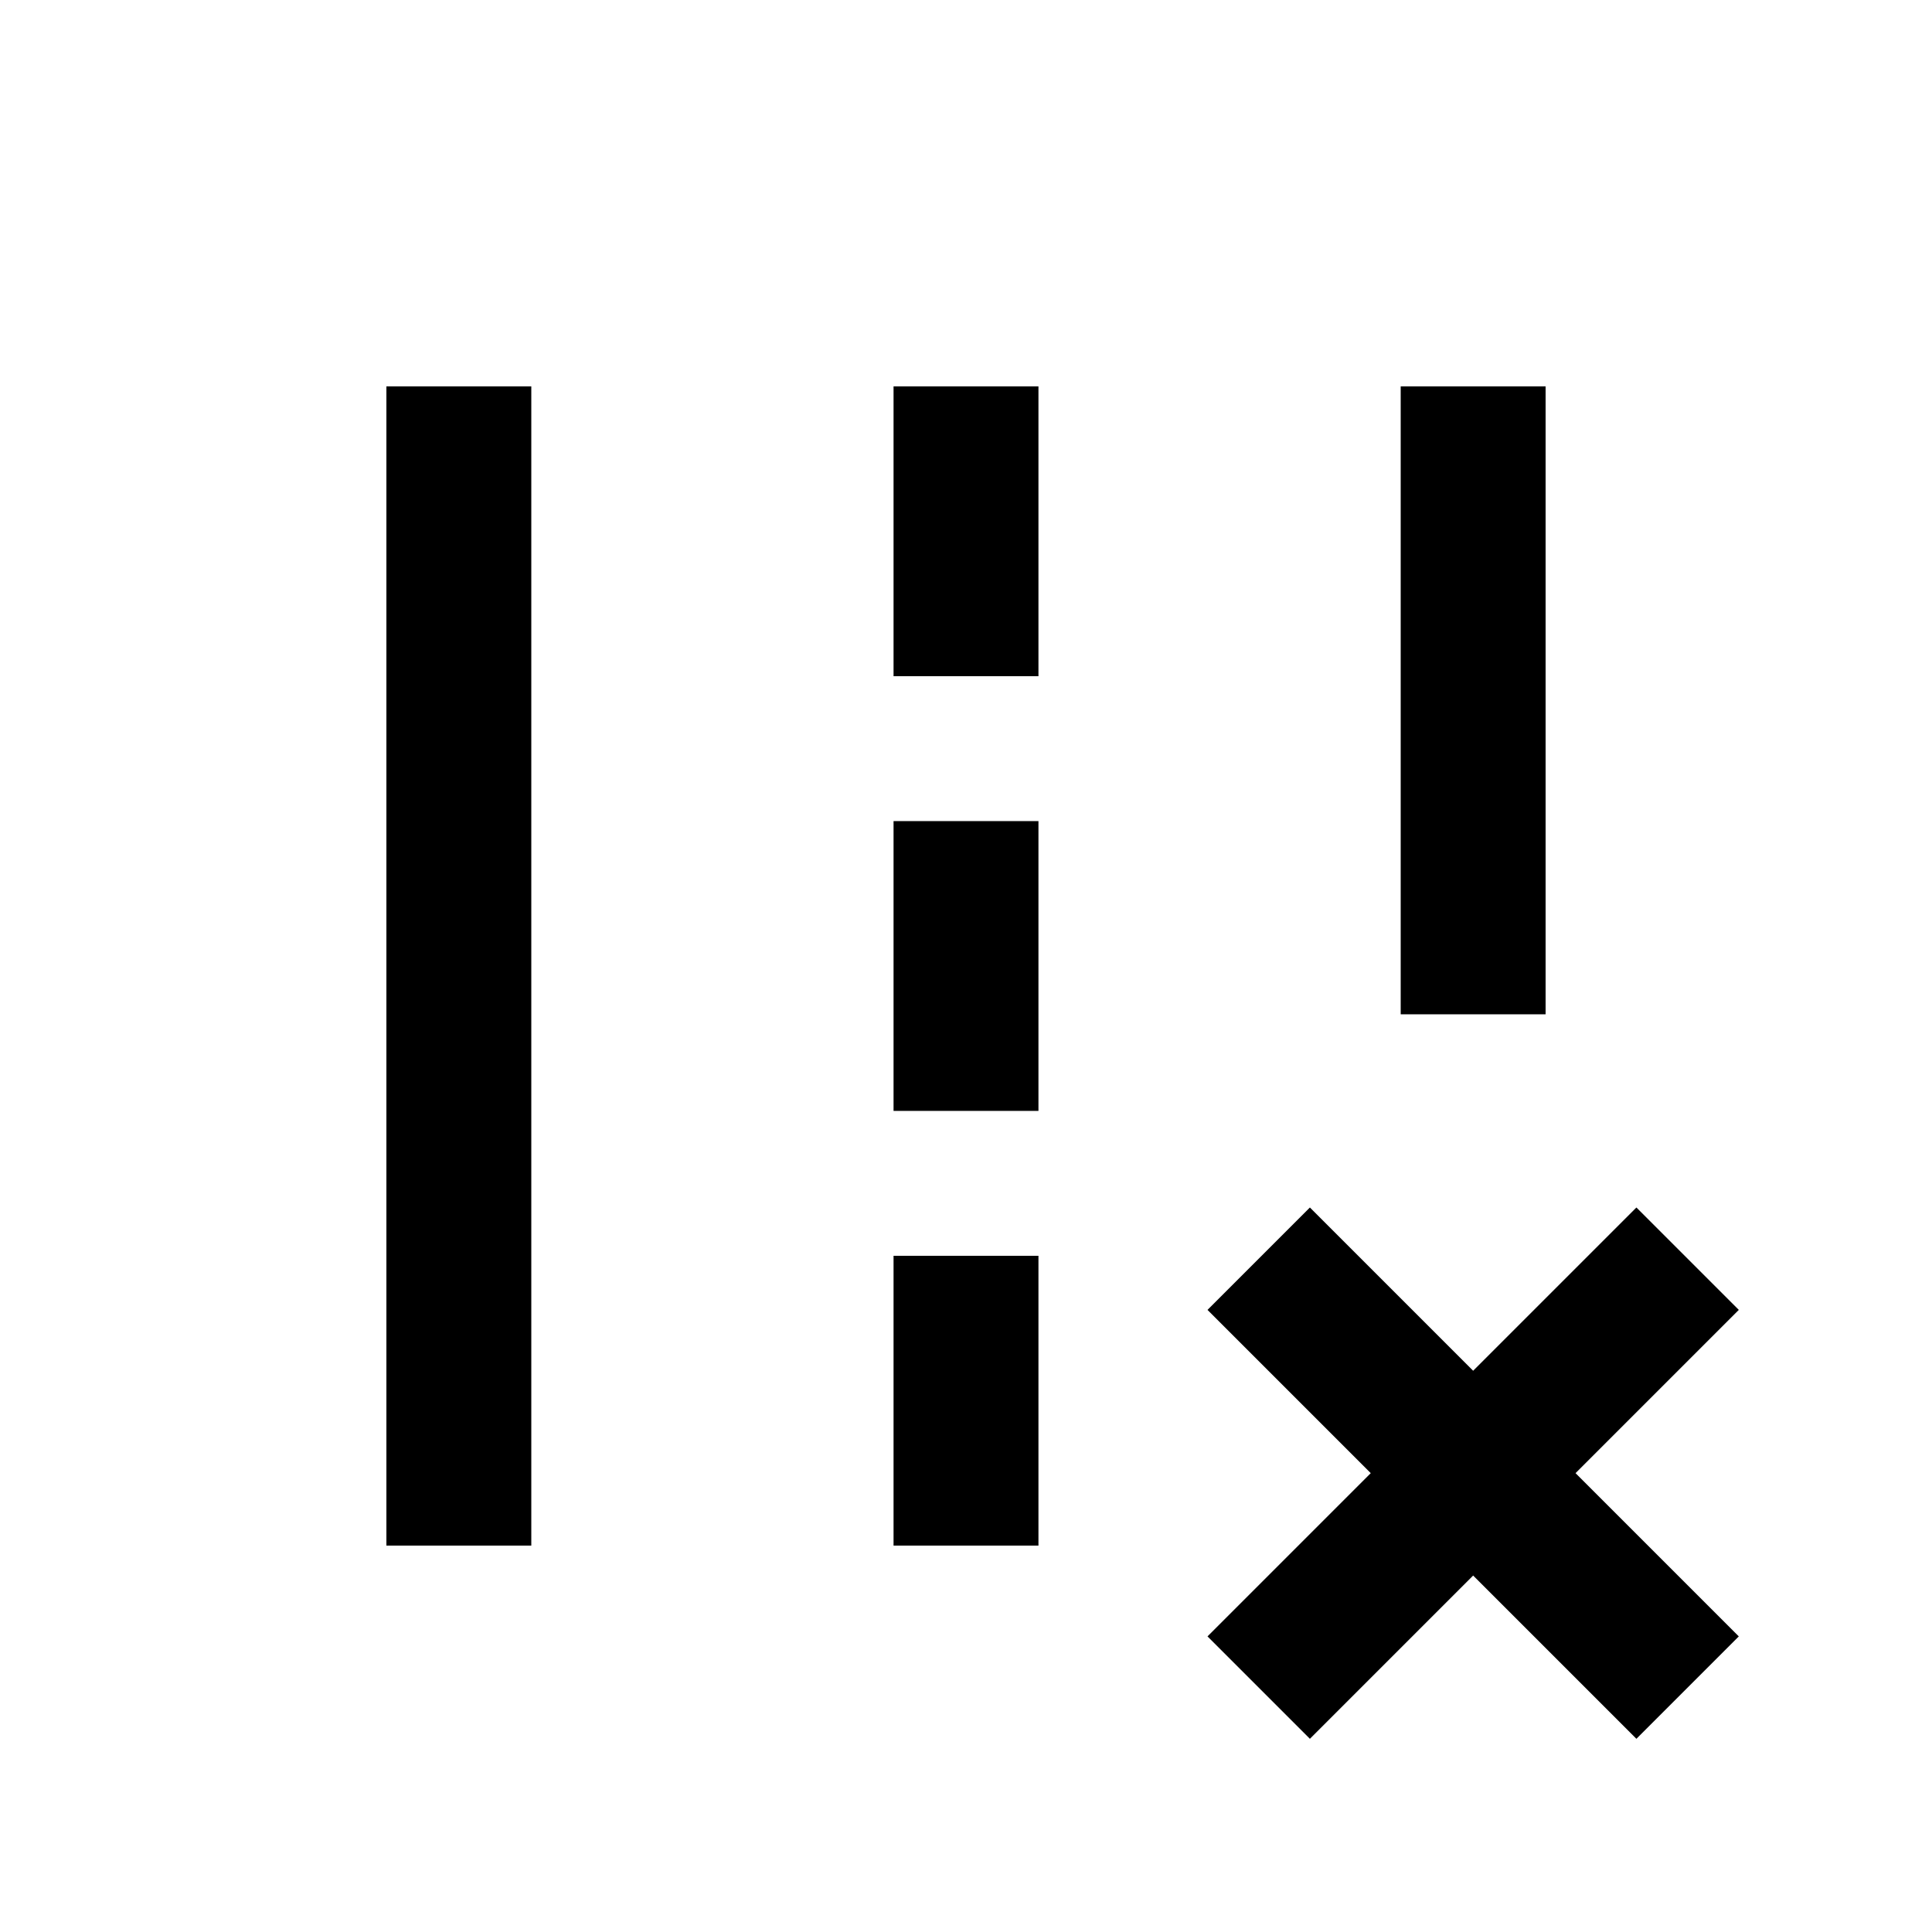 <svg xmlns="http://www.w3.org/2000/svg" enable-background="new 0 0 20 20" height="20" viewBox="0 0 20 20" width="20"><g><rect fill="none" height="20" width="20" x="0"/></g><g><g><rect height="12" width="1.5" x="4" y="4"/><rect height="6.5" width="1.5" x="14.5" y="4"/><rect height="3" width="1.5" x="9.25" y="8.5"/><rect height="3" width="1.5" x="9.25" y="4"/><rect height="3" width="1.5" x="9.25" y="13"/><polygon points="18,13.56 16.94,12.5 15.25,14.19 13.56,12.5 12.5,13.56 14.19,15.25 12.5,16.94 13.56,18 15.25,16.31 16.94,18 18,16.94 16.31,15.25"/></g></g></svg>
